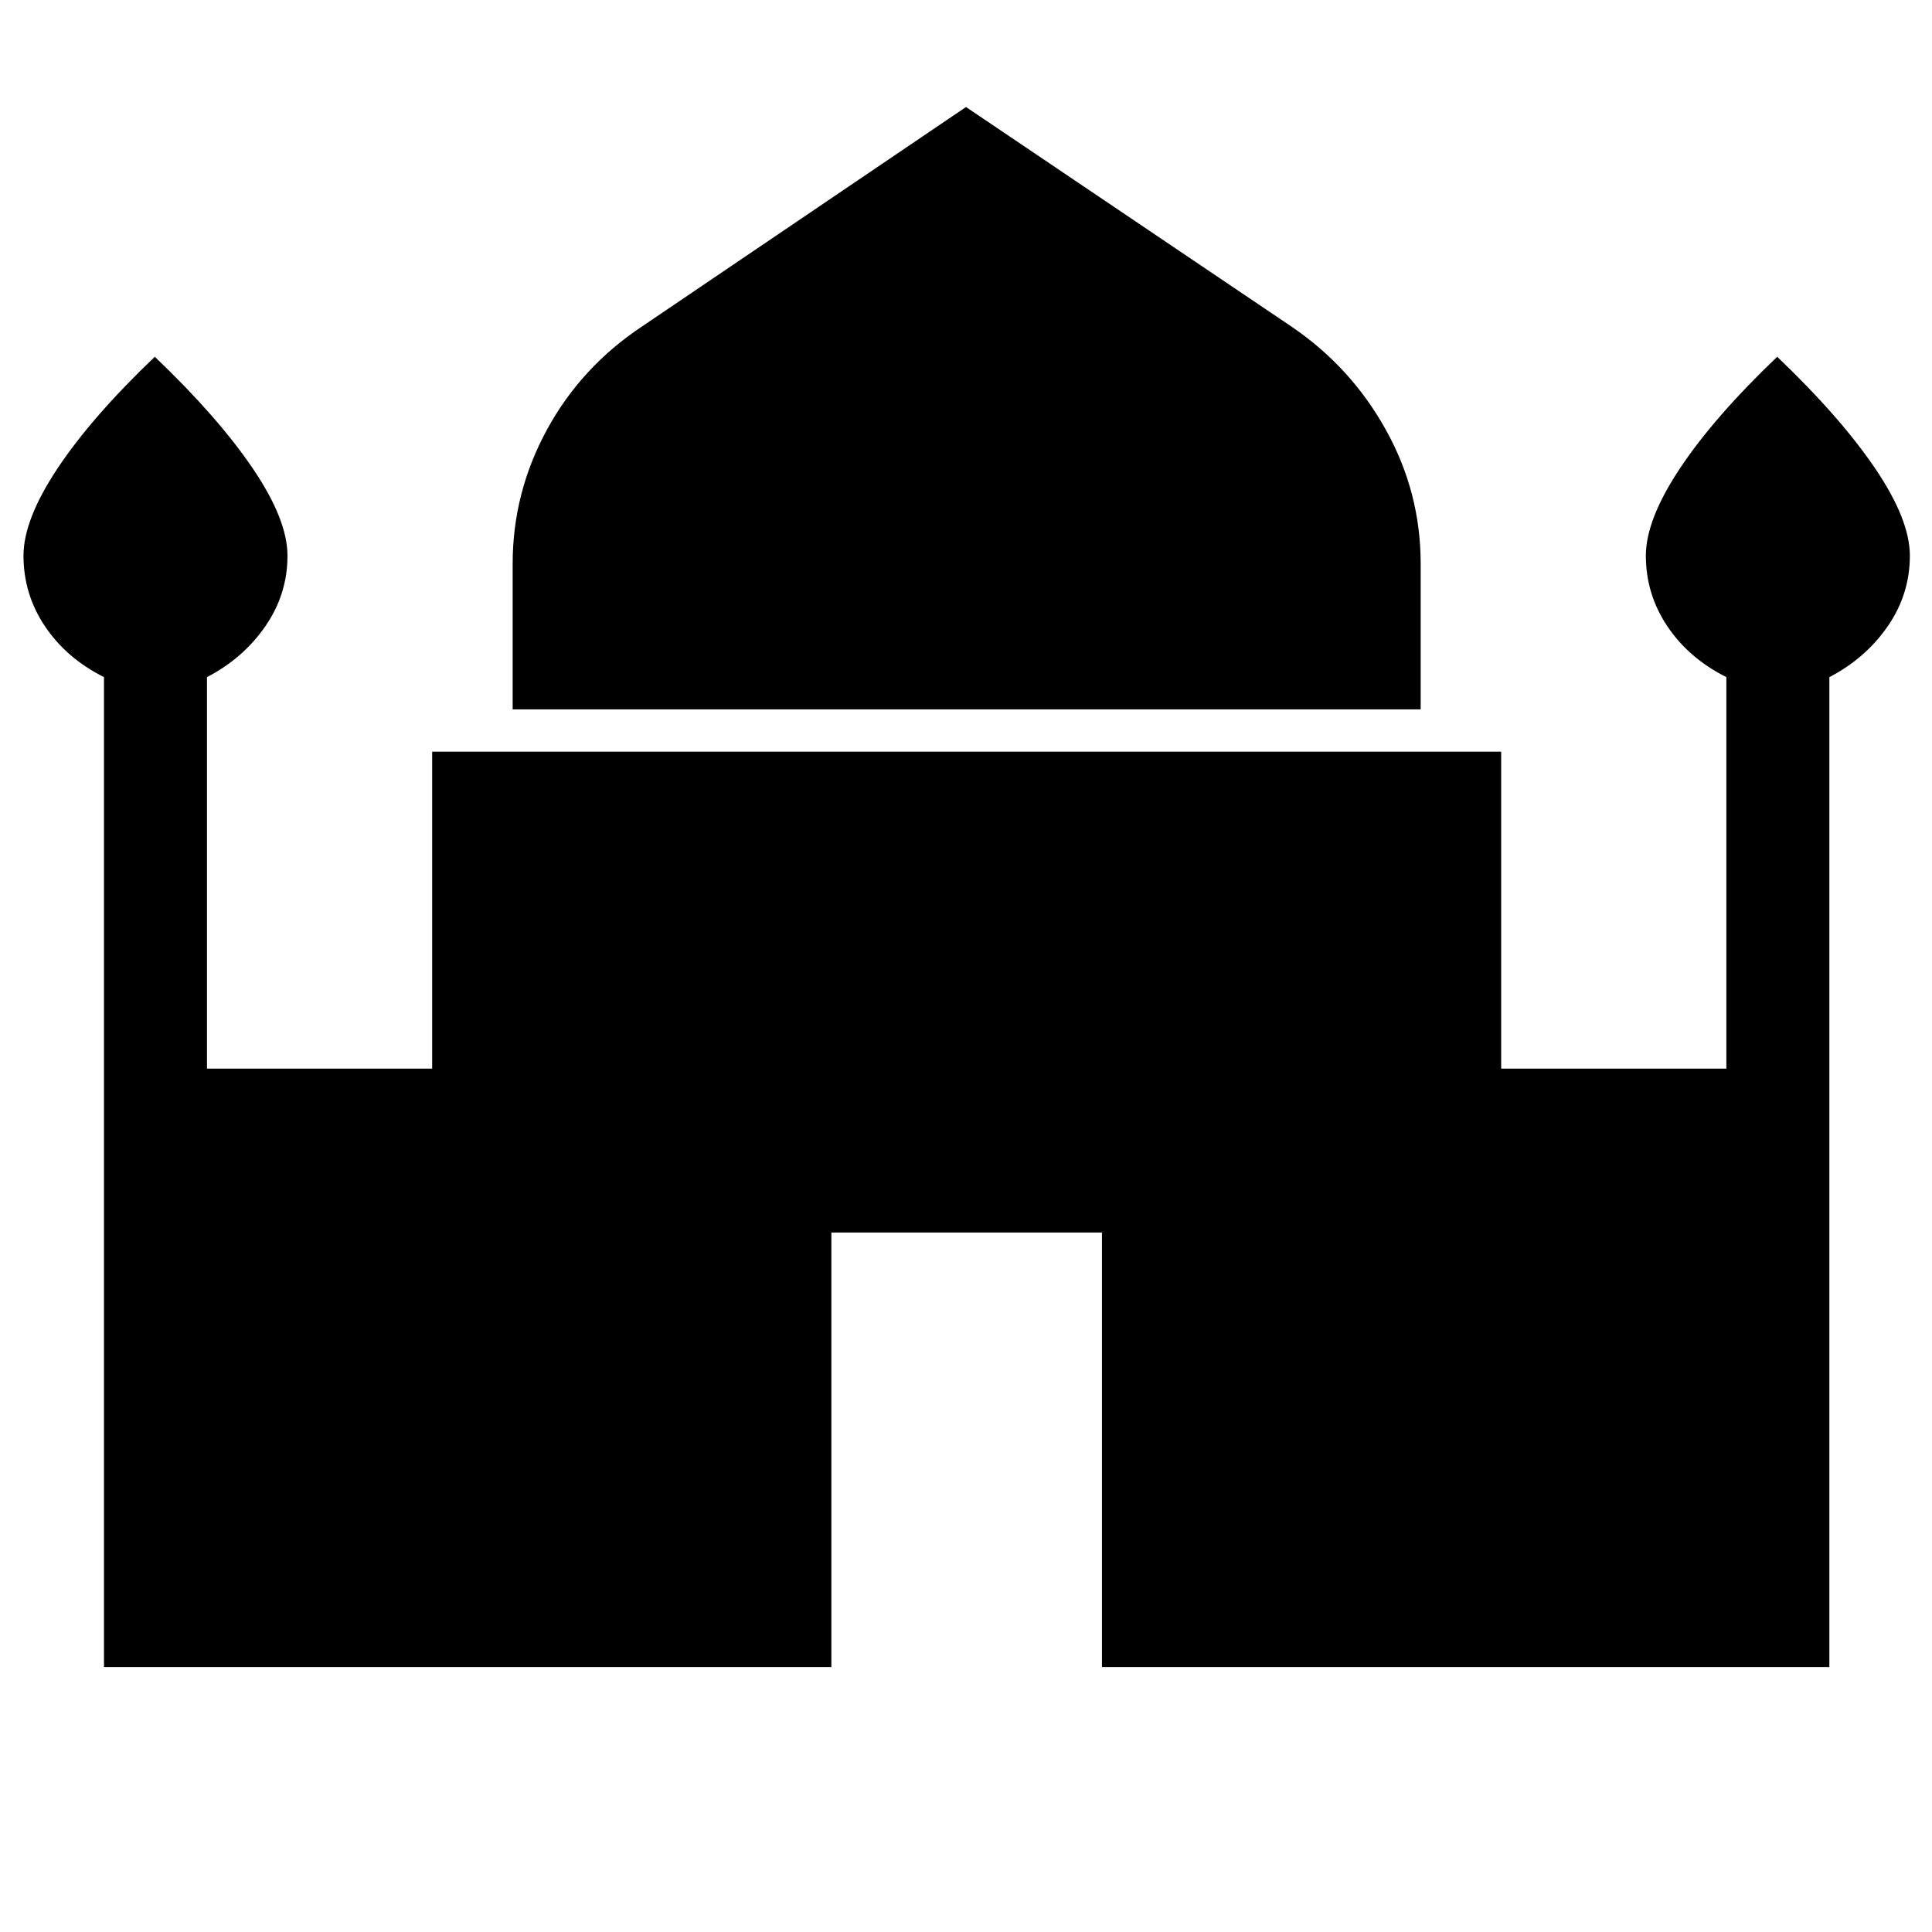 <svg xmlns="http://www.w3.org/2000/svg" height="40" viewBox="0 -960 960 960" width="40"><path d="M254.74-607.51v-72.42q0-35.28 17.04-66.56t47.37-51.38L480-906.82l161.51 108.95q29.67 20.1 47.04 51.3 17.37 31.19 17.37 66.55v72.51H254.74ZM51.67-131.67v-491.87Q33-632.9 22.33-648.82q-10.66-15.91-10.66-35.08 0-17.92 16.98-43.45 16.99-25.52 48.27-55.37 31.28 29.85 48.61 55.37 17.32 25.53 17.32 43.45 0 19.17-11 35.08-11 15.92-29 25.28V-429h111.89v-157.49h531.18V-429h111.9v-194.54q-18.67-9.36-29.33-25.28-10.67-15.91-10.67-35.08 0-17.92 16.99-43.45 16.99-25.52 48.27-55.37 31.28 29.85 48.6 55.37Q949-701.82 949-683.9q0 19.17-11 35.08-11 15.92-29 25.28v491.87H547.56v-215.89H413.1v215.89H51.67Z"/></svg>